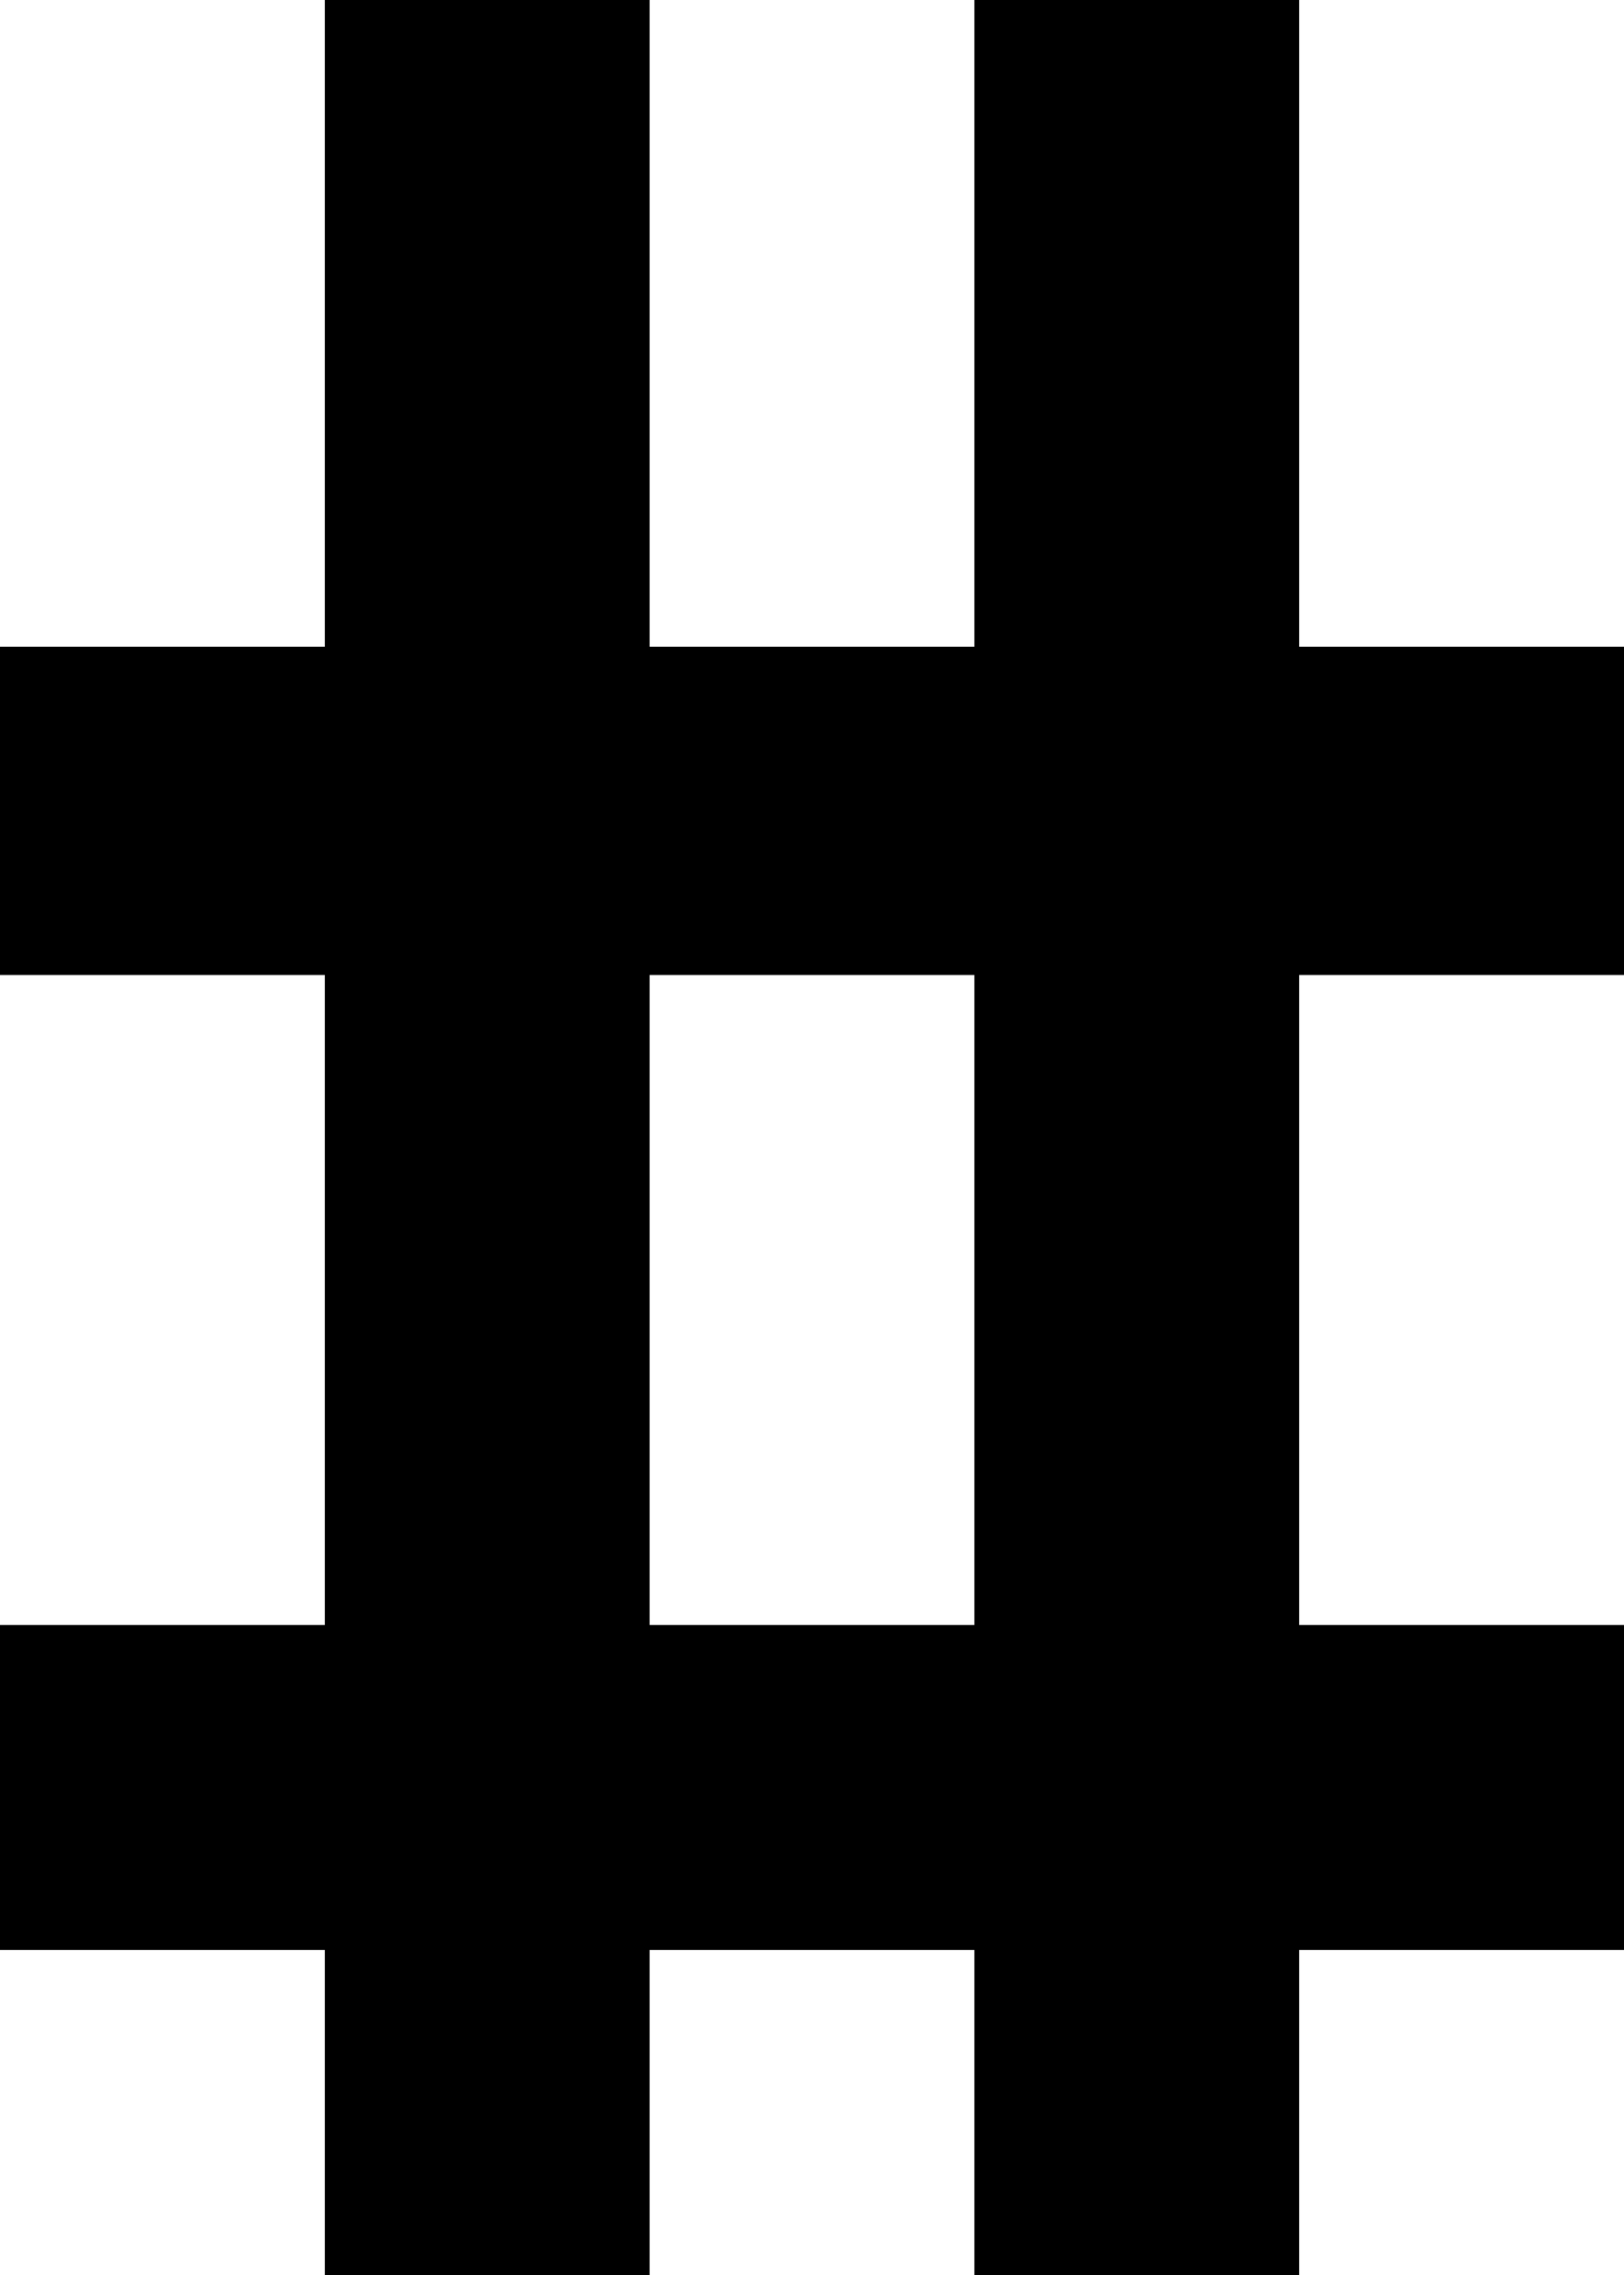 <?xml version="1.0" encoding="UTF-8"?>
<svg id="Layer_1" data-name="Layer 1" xmlns="http://www.w3.org/2000/svg" viewBox="0 0 5 7">
  <defs>
    <style>
      .cls-1 {
        fill: #000;
        stroke-width: 0px;
      }
    </style>
  </defs>
  <path class="cls-1" d="M5,3v-1.01h-1V0h-1v1.99h-1V0h-1v1.99H0v1.01h1v2H0v1h1v1h1v-1h1v1h1v-1h1v-1h-1v-2h1ZM3,5h-1v-2h1v2Z"/>
</svg>